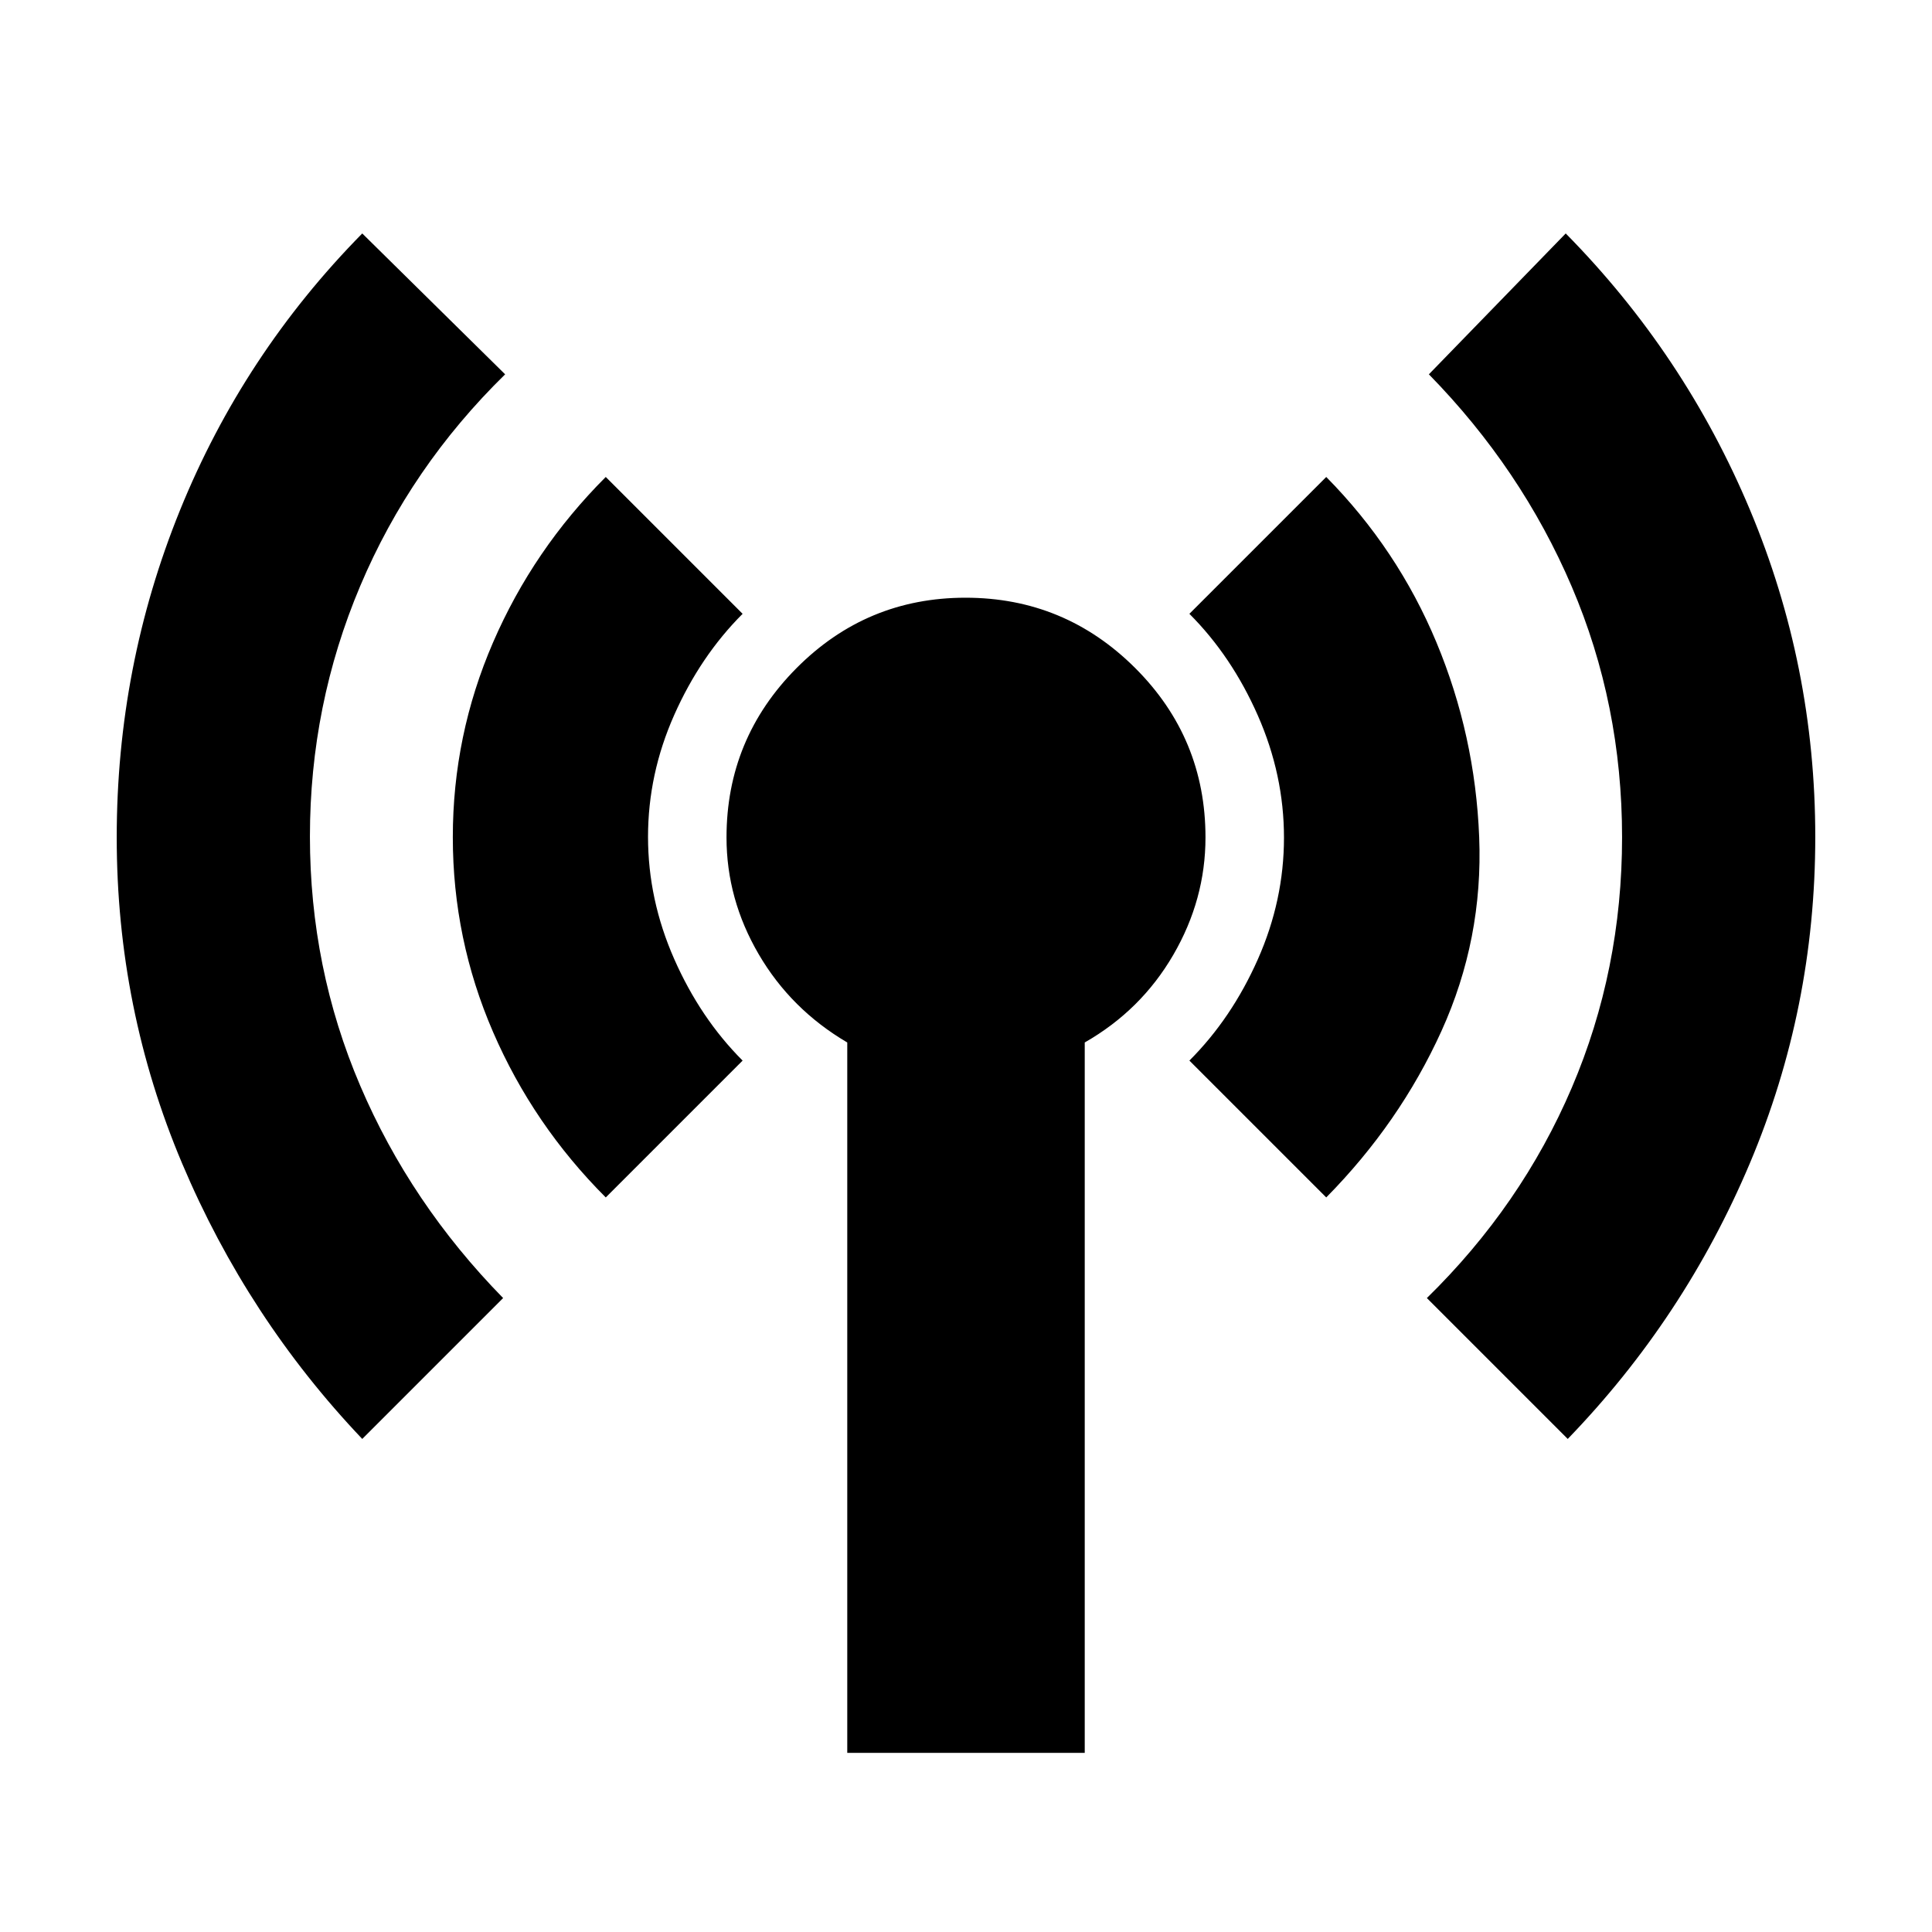 <svg xmlns="http://www.w3.org/2000/svg" height="20" viewBox="0 -960 960 960" width="20"><path d="M180-245q-57-60-89.5-136.89-32.5-76.88-32.5-162 0-85.11 31.45-162.6T180-844l71 70q-47 46-72 105.15-25 59.15-25 124.5t25 123.85Q204-362 250-315l-70 70Zm121-120q-36-36-56-82.2-20-46.19-20-96.8t20-96.8q20-46.2 56-82.2l68 68q-21 21-34 50.3-13 29.29-13 60.5 0 31.2 13 60.7 13 29.5 34 50.5l-68 68ZM421-89v-353q-28-16.46-44-43.84-16-27.38-16-58.04Q361-593 395.77-628q34.78-35 84-35Q529-663 564-628.13q35 34.87 35 84.24 0 30.83-16 58.36T539-442v353H421Zm238-276-68-68q21-21 34-50.3 13-29.29 13-60.5 0-31.2-13-60.7-13-29.5-34-50.5l68-68q35.51 36 54.76 82.2Q733-594.61 735-544t-18.74 96.3Q695.51-402 659-365Zm120 120-70-70q47-46 72-104.5T806-544q0-66-25-124.5T710-774l68-70q59.1 59.95 91.55 137.35Q902-629.25 902-544.13 902-459 869.5-382T779-245Z"/></svg>